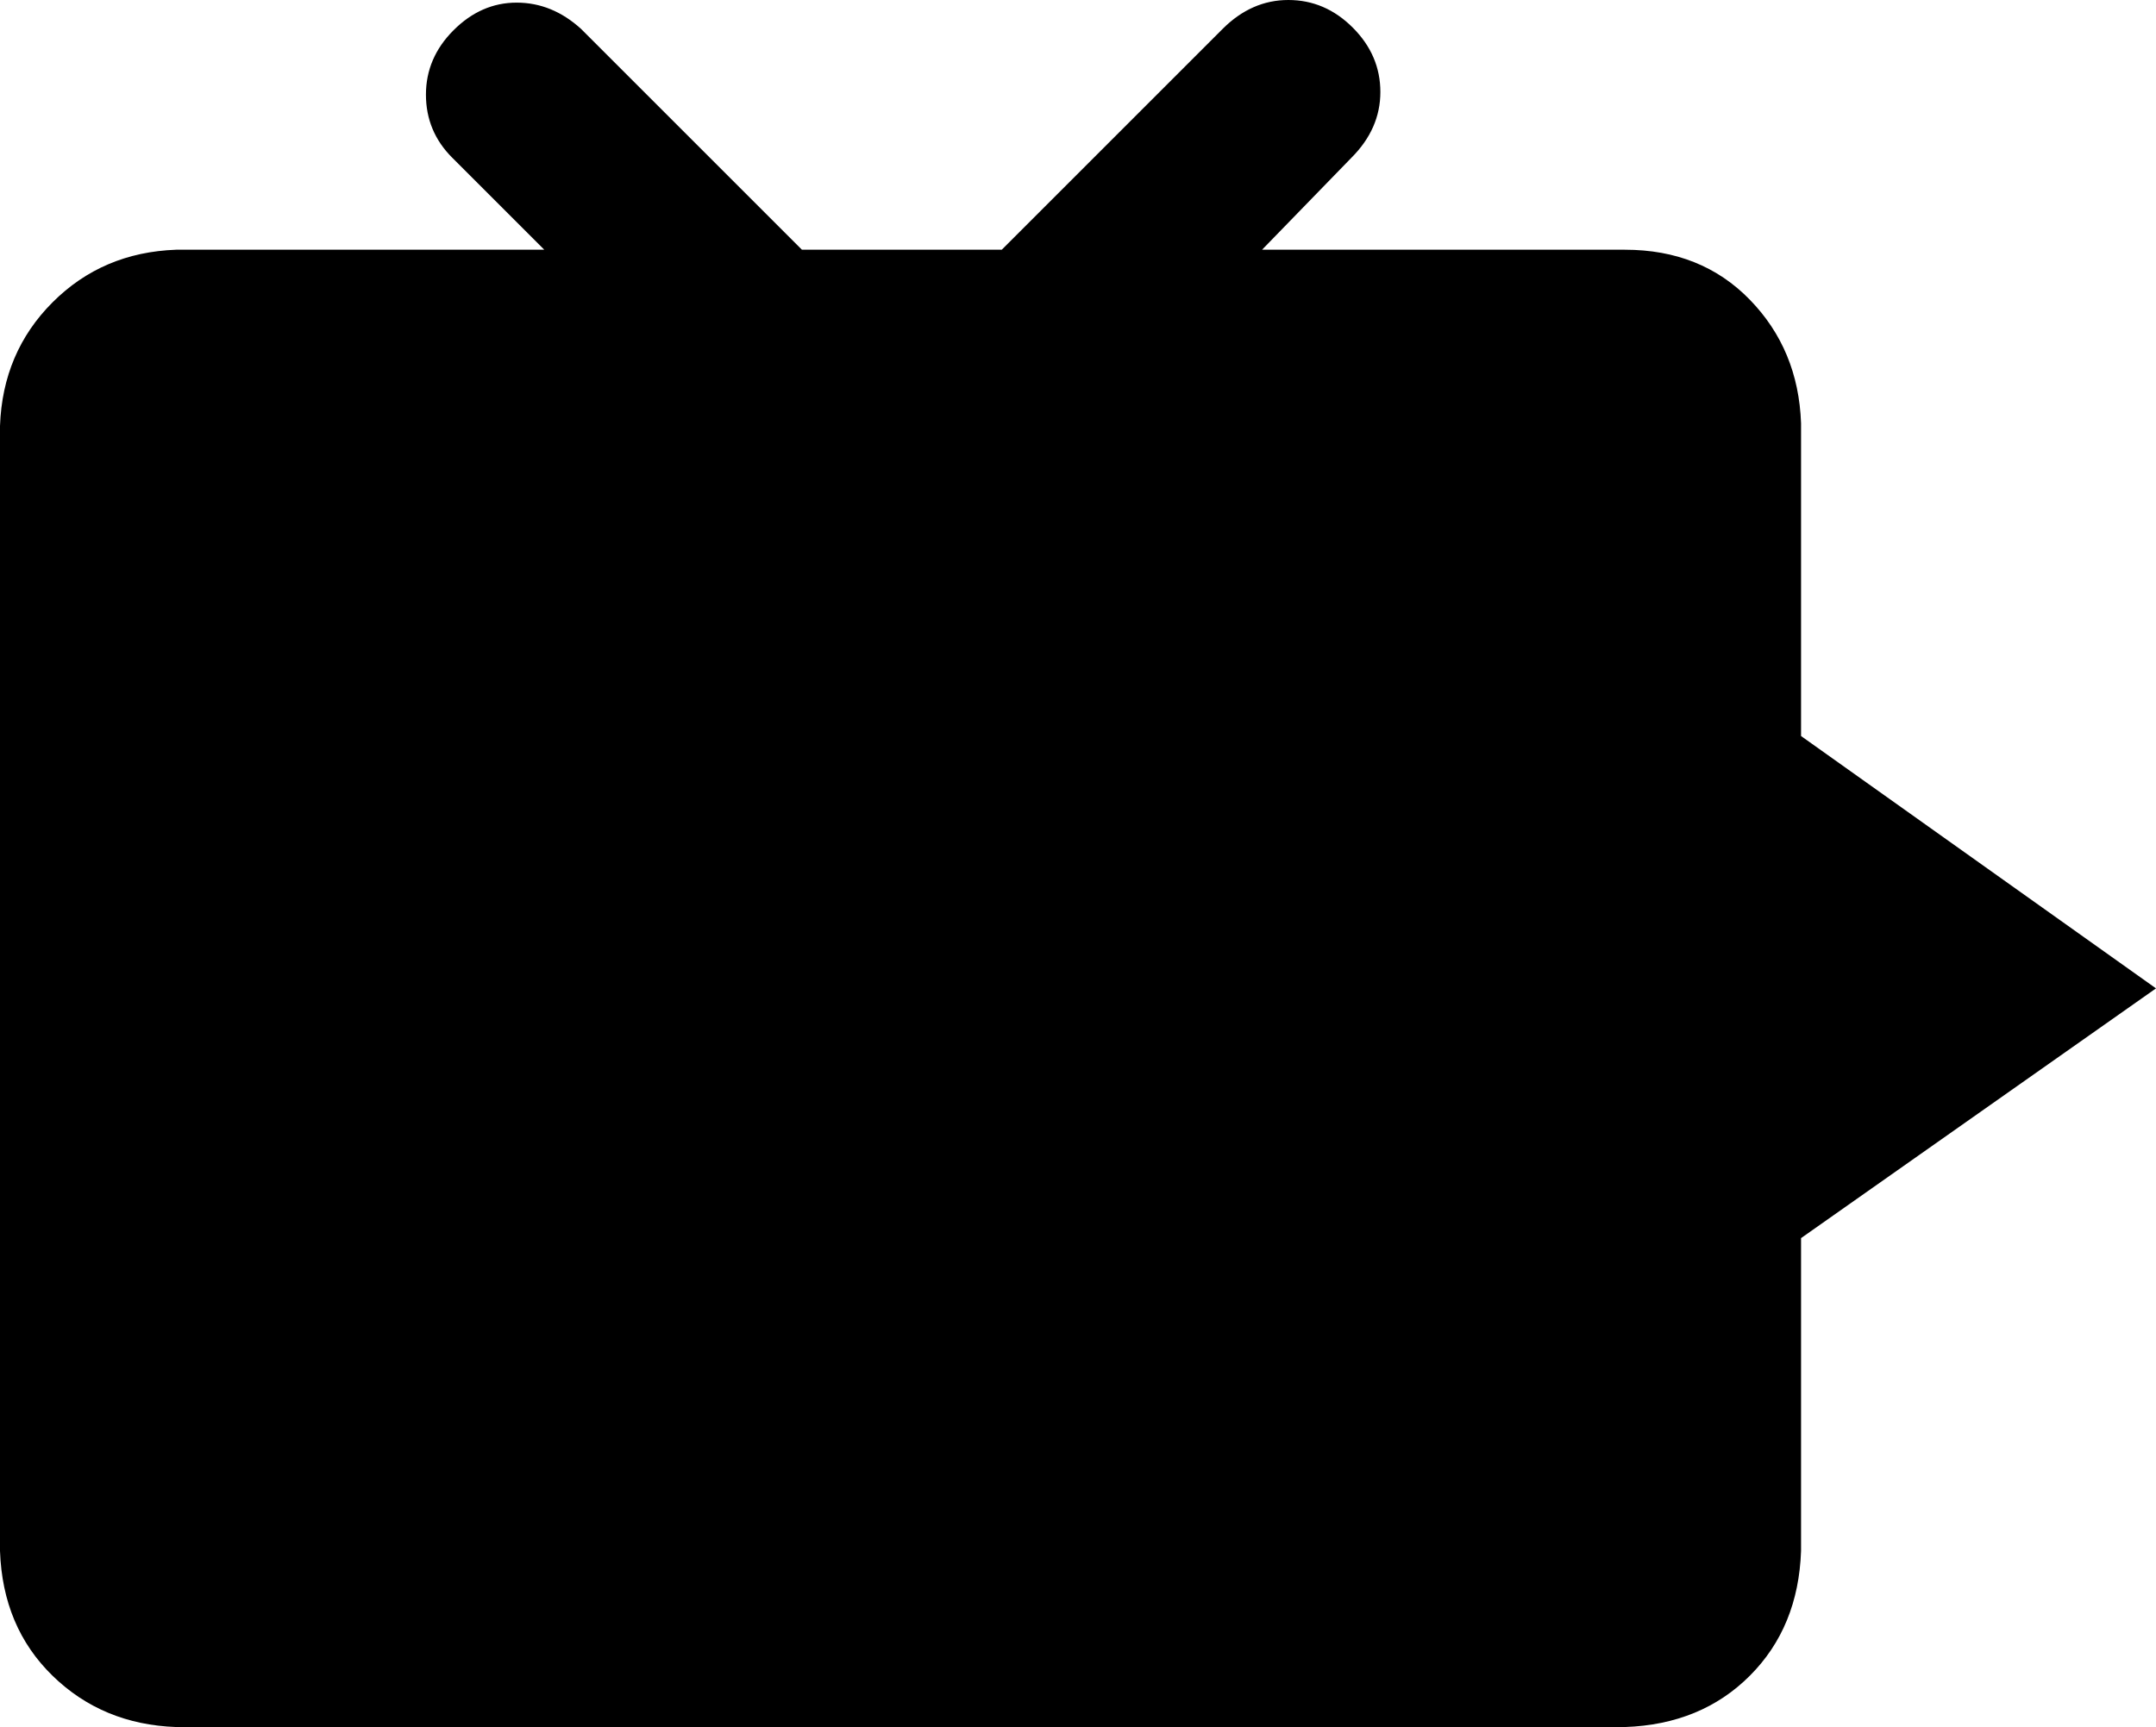 <svg xmlns="http://www.w3.org/2000/svg" viewBox="102 83 820 657"><path d="M922 459L787 363L787 244Q786 216 767.50 197Q749 178 720 178L582 178L616 143Q627 132 627 118Q627 104 616.50 93.50Q606 83 592 83Q578 83 567 94L483 178L407 178L323 94Q312 84 298.50 84Q285 84 274.50 94.50Q264 105 264 119Q264 133 274 143L309 178L169 178Q141 179 122 198Q103 217 102 245L102 673Q103 702 122 720.50Q141 739 169 740L720 740Q749 739 767.50 720.50Q786 702 787 673L787 554Z"/></svg>